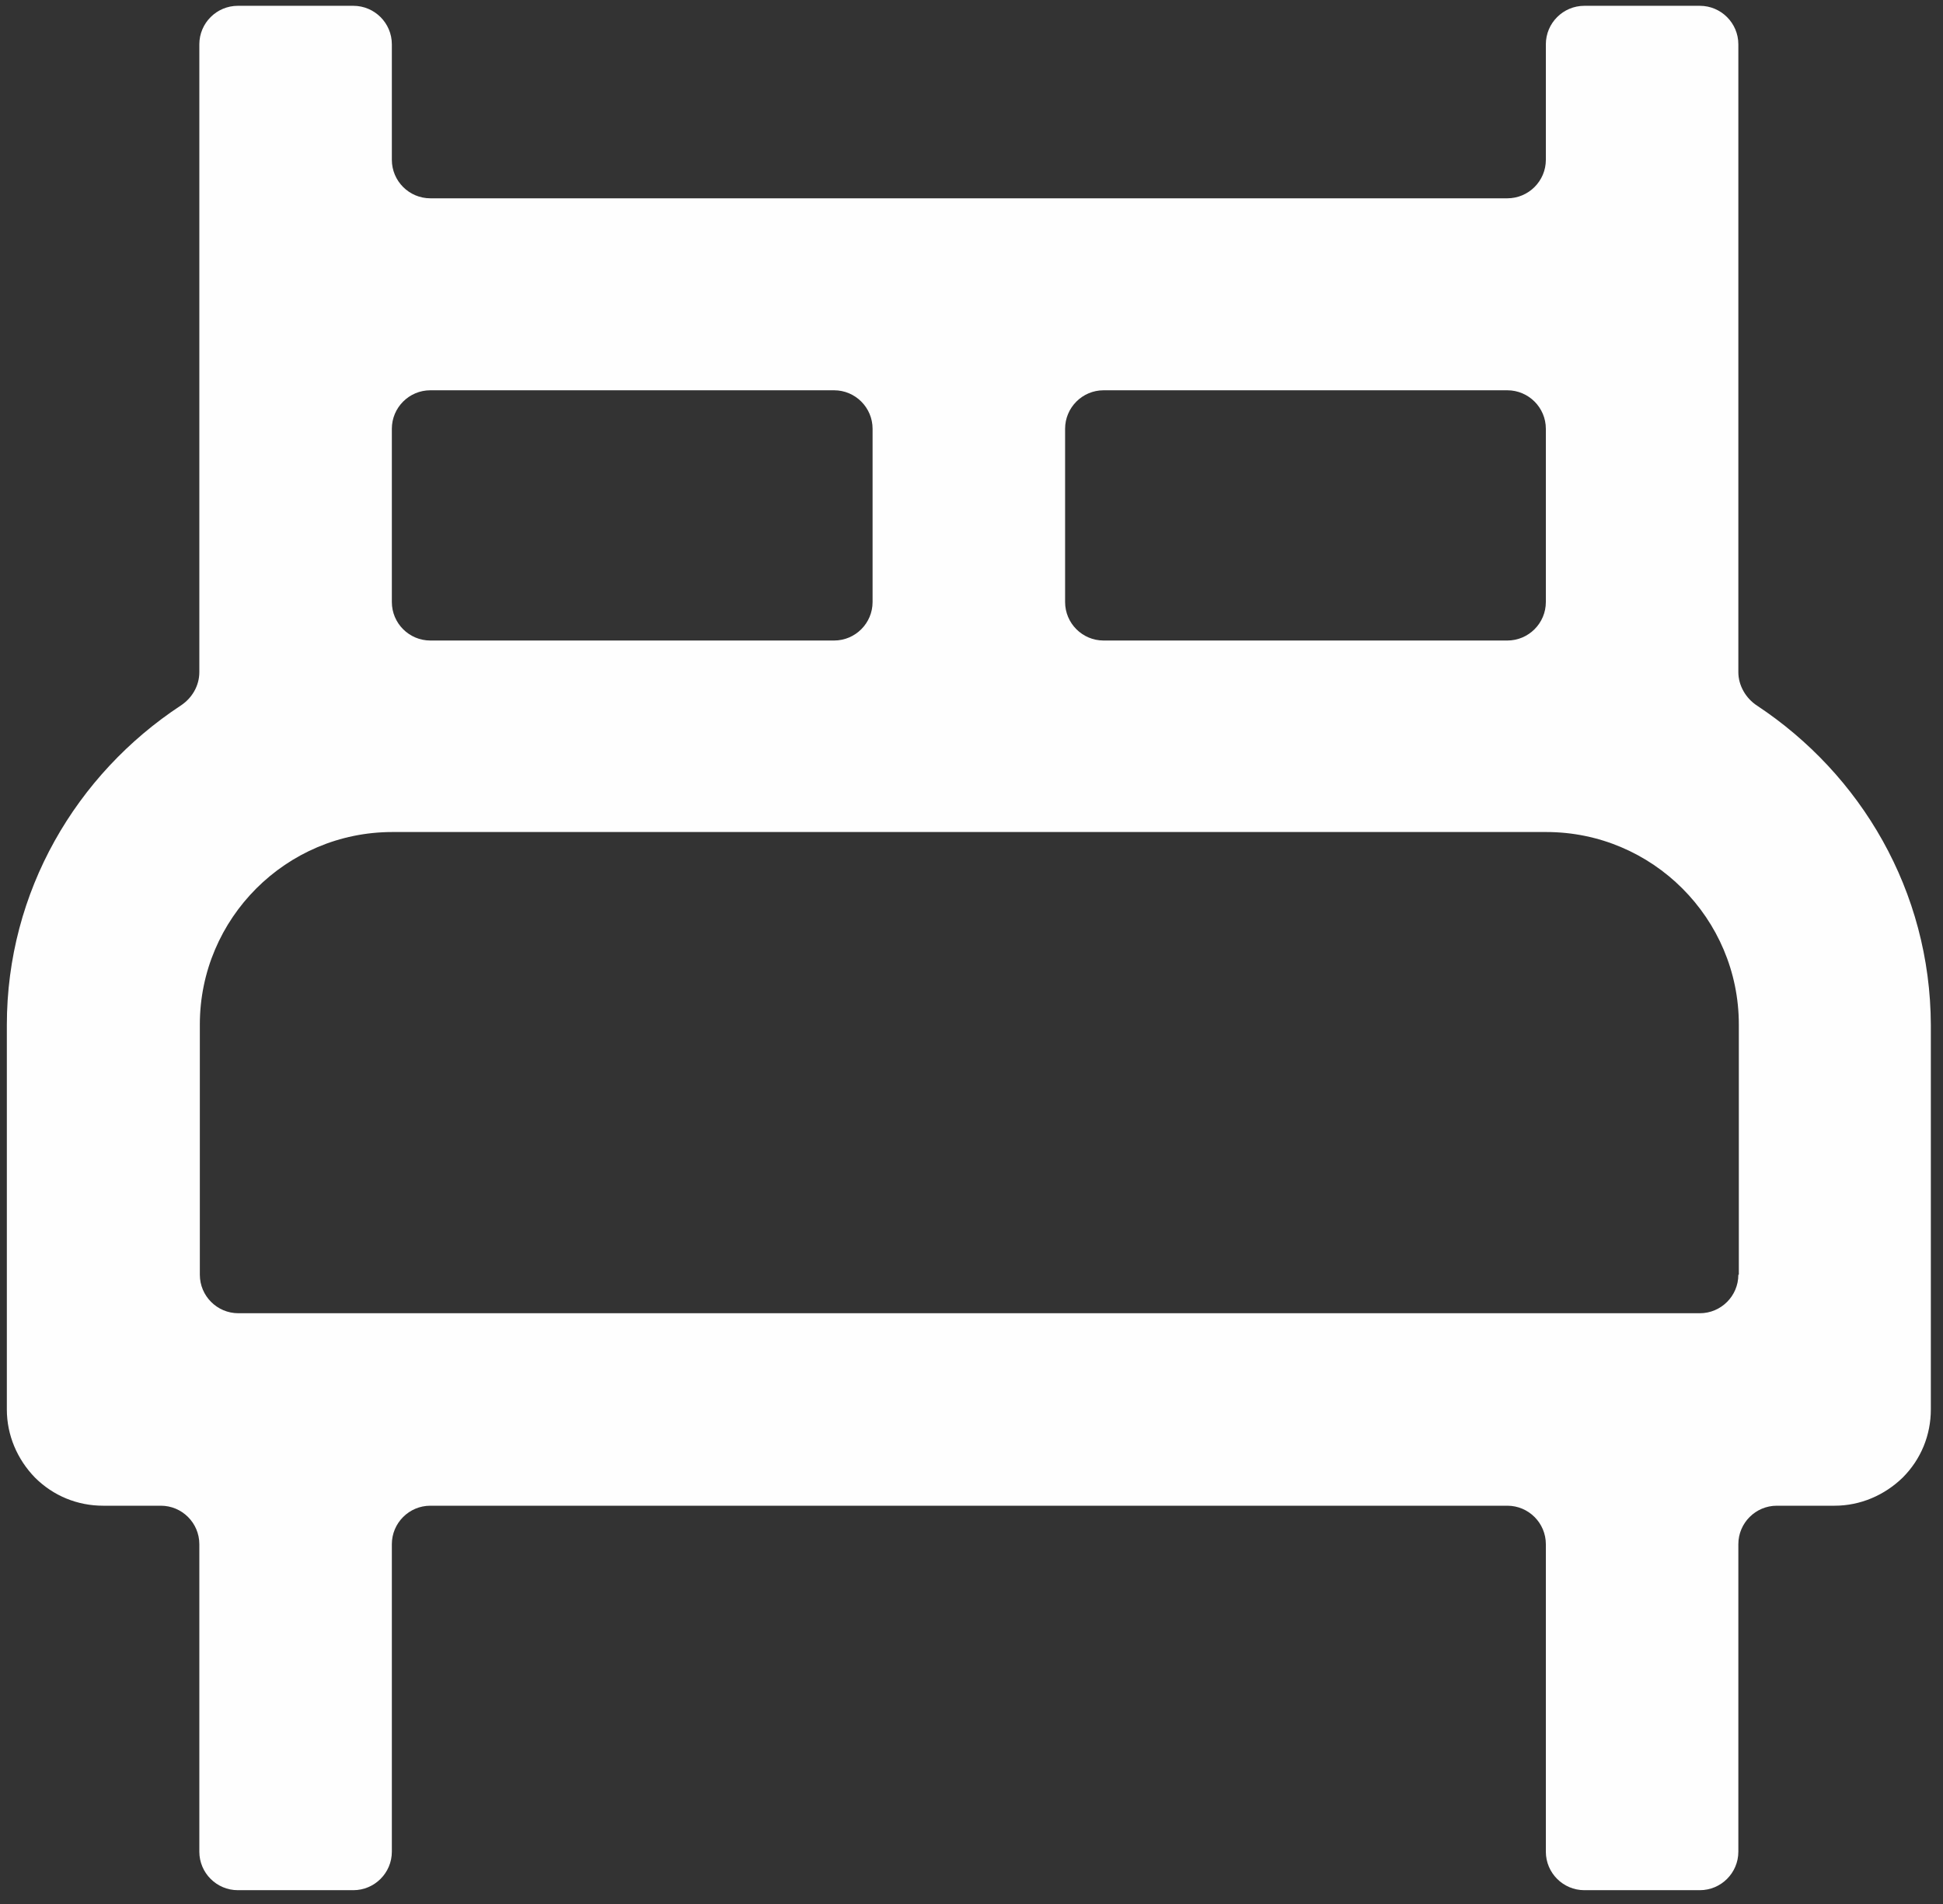 <svg width="100" height="98" viewBox="0 0 100 98" fill="none" xmlns="http://www.w3.org/2000/svg">
<rect x="0" y="0" width="100" height="98" fill="#333333" stroke="none"/>
<path fill-rule="evenodd" clip-rule="evenodd" d="M90.432 36.321C89.848 35.94 89.467 35.28 89.467 34.594V2.281C89.467 1.188 88.578 0.299 87.485 0.299H81.541C80.449 0.299 79.56 1.188 79.56 2.281V8.225C79.56 9.318 78.67 10.207 77.578 10.207H22.148C21.056 10.207 20.167 9.318 20.167 8.225V2.281C20.167 1.188 19.277 0.299 18.185 0.299H12.241C11.149 0.299 10.259 1.188 10.259 2.281V34.594C10.259 35.305 9.878 35.94 9.294 36.321C3.934 39.852 0.352 45.873 0.352 52.757V72.546C0.352 73.867 0.886 75.112 1.8 76.052C2.74 76.992 3.985 77.5 5.306 77.5H8.278C9.37 77.5 10.259 78.389 10.259 79.481V95.308C10.259 96.4 11.149 97.289 12.241 97.289H18.185C19.277 97.289 20.167 96.4 20.167 95.308V79.481C20.167 78.389 21.056 77.5 22.148 77.5H77.578C78.67 77.5 79.56 78.389 79.56 79.481V95.308C79.56 96.4 80.449 97.289 81.541 97.289H87.485C88.578 97.289 89.467 96.4 89.467 95.308V79.481C89.467 78.389 90.356 77.5 91.448 77.5H94.421C95.742 77.5 96.986 76.966 97.926 76.052C98.866 75.112 99.374 73.867 99.374 72.546V52.757C99.349 45.847 95.767 39.852 90.432 36.321ZM77.578 20.088C78.67 20.088 79.56 20.978 79.56 22.07V30.986C79.56 32.079 78.67 32.968 77.578 32.968H56.798C55.706 32.968 54.817 32.079 54.817 30.986V22.07C54.817 20.978 55.706 20.088 56.798 20.088H77.578ZM20.167 22.07C20.167 20.978 21.056 20.088 22.148 20.088H42.928C44.02 20.088 44.909 20.978 44.909 22.07V30.986C44.909 32.079 44.02 32.968 42.928 32.968H22.148C21.056 32.968 20.167 32.079 20.167 30.986V22.07ZM89.467 65.611C89.467 66.704 88.578 67.593 87.485 67.593H12.266C11.174 67.593 10.285 66.704 10.285 65.611V52.732C10.285 47.27 14.73 42.825 20.192 42.825H79.585C85.047 42.825 89.492 47.27 89.492 52.732V65.611H89.467Z" fill="#FEFEFE"/>
</svg>
